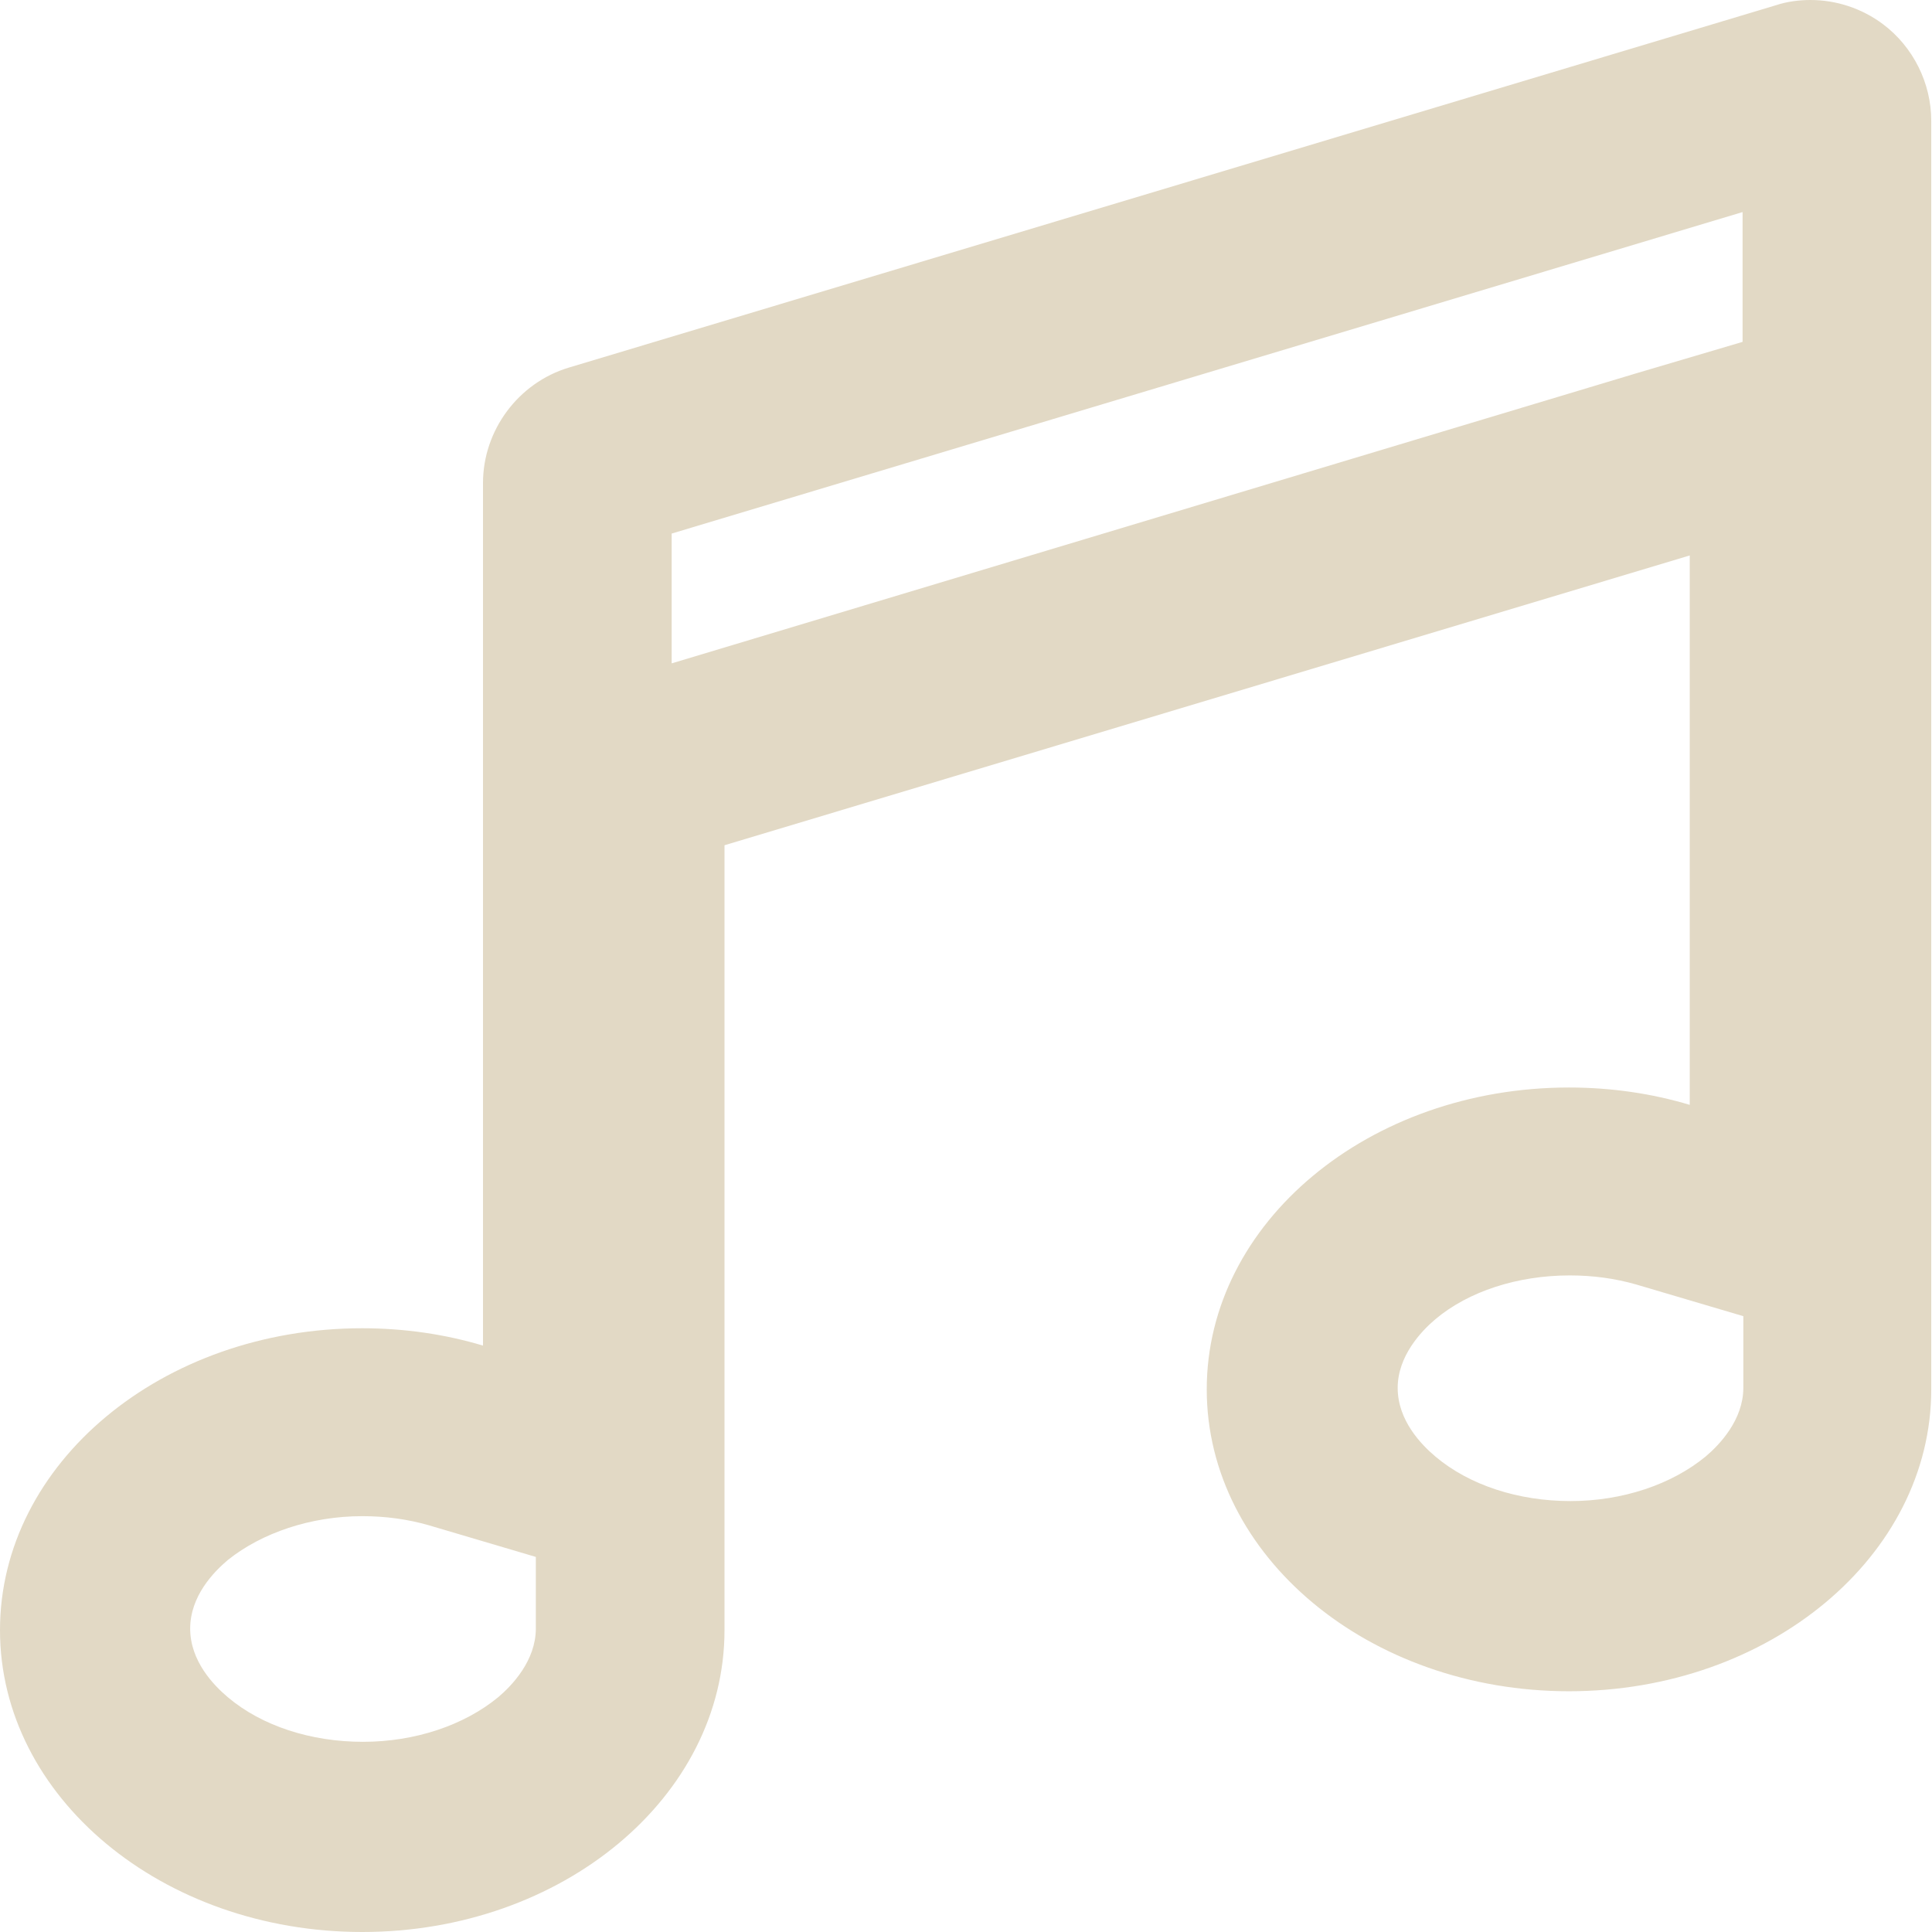 <?xml version="1.0" encoding="utf-8"?>
<!-- Generator: Adobe Illustrator 26.4.1, SVG Export Plug-In . SVG Version: 6.00 Build 0)  -->
<svg version="1.1" id="Слой_1" xmlns="http://www.w3.org/2000/svg" xmlns:xlink="http://www.w3.org/1999/xlink" x="0px" y="0px"
	 viewBox="0 0 256 256" style="enable-background:new 0 0 256 256;" xml:space="preserve">
<style type="text/css">
	.st0{fill:#E2D9C5;}
</style>
<g>
	<path class="st0" d="M242.5,24.6L242.5,24.6L242.5,24.6 M230.9,28.1v17.2l-14.2,4.2L89,87.9V70.7L230.9,28.1 M208,169
		c3.1,0,6,0.4,8.8,1.2l14.2,4.2v9.5c0,4.2-3.1,7.5-5,9.1c-4.5,3.7-11,5.9-17.9,5.9s-13.4-2.1-17.9-5.9c-1.9-1.6-5-4.8-5-9.1
		c0-4.2,3.1-7.5,5-9.1C194.6,171.1,201.1,169,208,169 M48,200.9c3.1,0,6,0.4,8.8,1.2l14.2,4.2v9.5c0,4.2-3.1,7.5-5,9.1
		c-4.5,3.7-11,5.9-17.9,5.9s-13.4-2.1-17.9-5.9c-1.9-1.6-5-4.8-5-9.1s3.1-7.5,5-9.1C34.7,203.1,41.2,200.9,48,200.9 M239.9,0
		c-1.5,0-3.1,0.2-4.6,0.7l-159.9,48C68.7,50.7,64,57,64,64v36v78.3c-5-1.5-10.4-2.3-16-2.3c-26.5,0-48,17.9-48,40s21.5,40,48,40
		s48-17.9,48-40V112l127.9-38.4v72.8c-5-1.5-10.4-2.3-16-2.3c-26.5,0-48,17.9-48,40s21.5,40,48,40s48-17.9,48-40V52V16
		c0-5-2.4-9.8-6.4-12.8C246.7,1.1,243.3,0,239.9,0L239.9,0z"/>
</g>
</svg>
